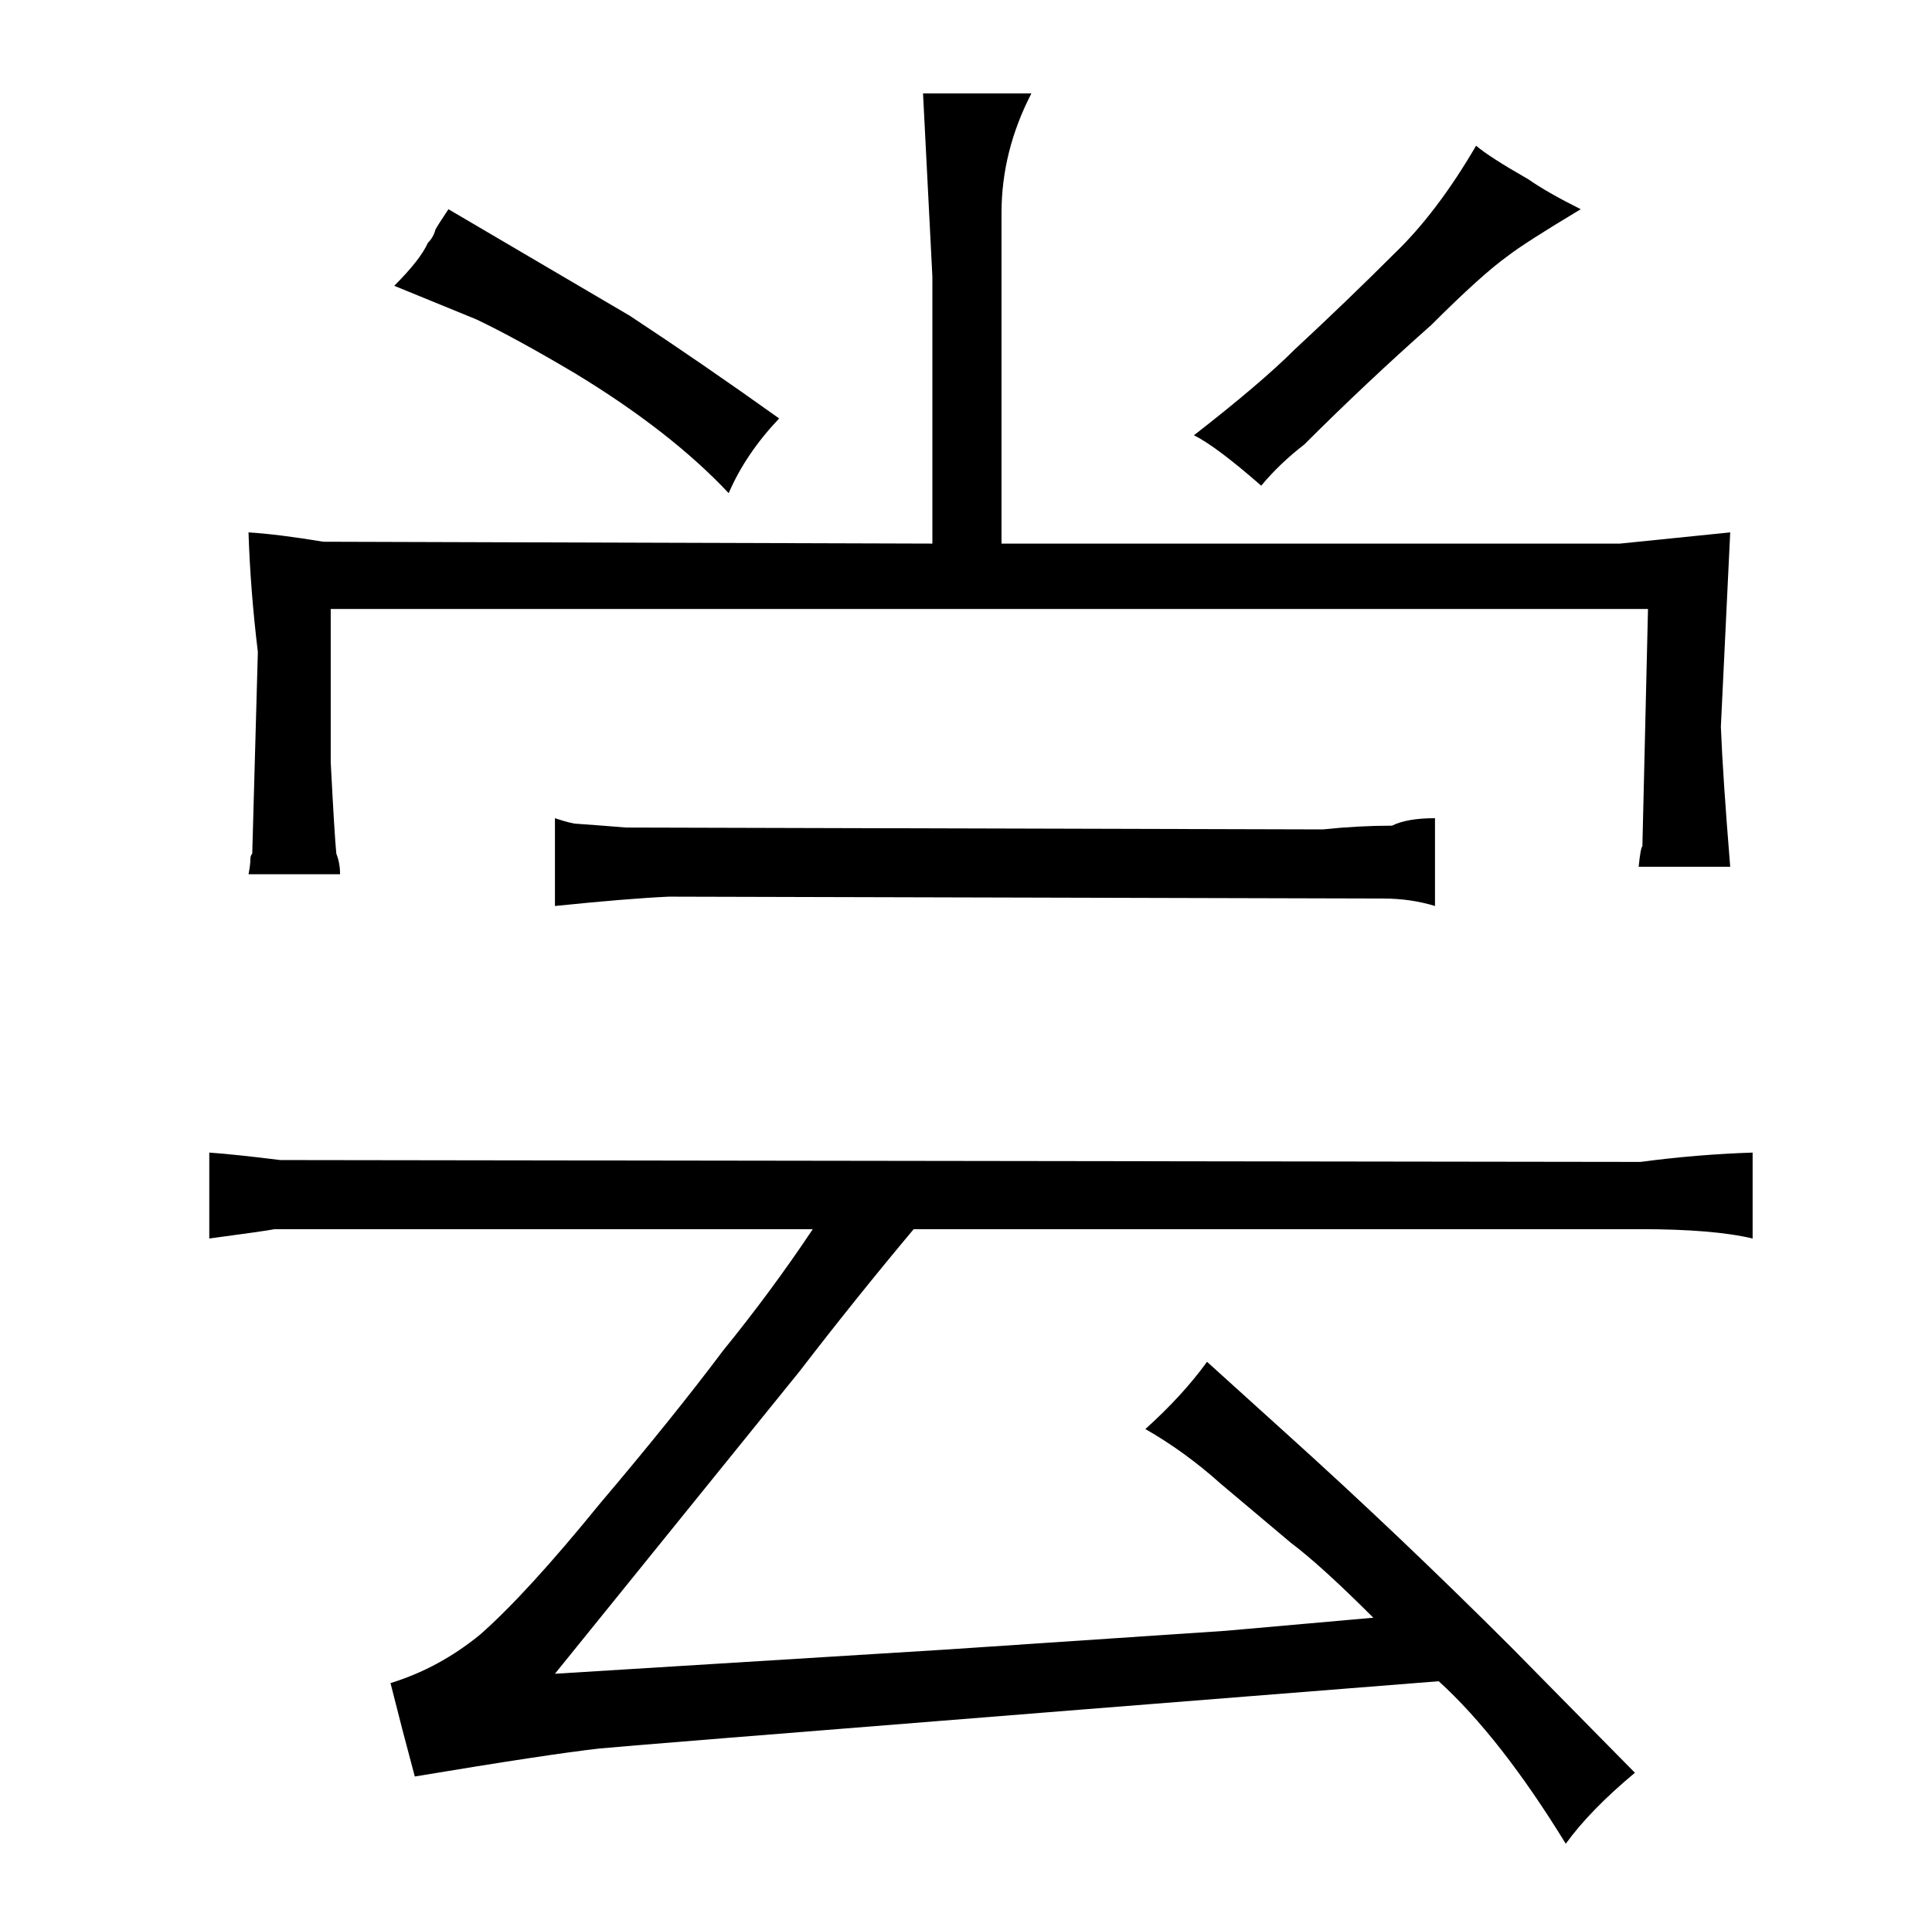 <?xml version="1.0" standalone="no"?>
<!DOCTYPE svg PUBLIC "-//W3C//DTD SVG 1.1//EN" "http://www.w3.org/Graphics/SVG/1.1/DTD/svg11.dtd" >
<svg xmlns="http://www.w3.org/2000/svg" xmlns:xlink="http://www.w3.org/1999/xlink" version="1.1" viewBox="-10 0 1034 1024">
  <g transform="matrix(1 0 0 -1 0 820)">
   <path fill="currentColor"
d="M479 162h389q39 0 60 -5v46q-30 -1 -60 -5l-728 1q-24 3 -38 4v-46q30 4 35 5h288q-22 -33 -48 -65q-27 -36 -66 -82q-39 -48 -64 -70q-22 -18 -48 -26q6 -24 13 -50q72 12 99 15q9 1 260 21l189 15q33 -30 68 -87q13 18 37 38l-66 67q-60 60 -121 115l-42 38
q-13 -18 -33 -36q21 -12 40 -29l38 -32q16 -12 44 -40l-79 -7l-149 -10l-210 -13l131 162q30 39 61 76zM489 529l-326 1q-24 4 -40 5q1 -31 5 -64l-3 -108q-1 -1 -1 -3q0 -3 -1 -8h49q0 6 -2 11q-1 10 -3 49v82h705l-3 -127q-1 -1 -2 -11h49q-4 49 -5 75l5 104l-59 -6h-331
v177q0 33 16 64h-58l5 -98v-143zM201 667l44 -18q21 -10 53 -29q51 -31 82 -64q9 21 27 40q-42 30 -80 55l-97 57q-6 -9 -7 -11q-1 -4 -4 -7q-4 -9 -18 -23zM287 335q39 4 61 5l382 -1q15 0 28 -4v47q-15 0 -23 -4q-18 0 -37 -2l-373 1q-12 1 -26 2q-3 0 -12 3v-47zM688 582
q33 33 68 64q27 27 41 37q9 7 39 25q-18 9 -28 16q-21 12 -28 18q-21 -36 -44 -58q-25 -25 -53 -51q-18 -18 -54 -46q12 -6 36 -27q10 12 23 22v0z" />
  </g>

</svg>
